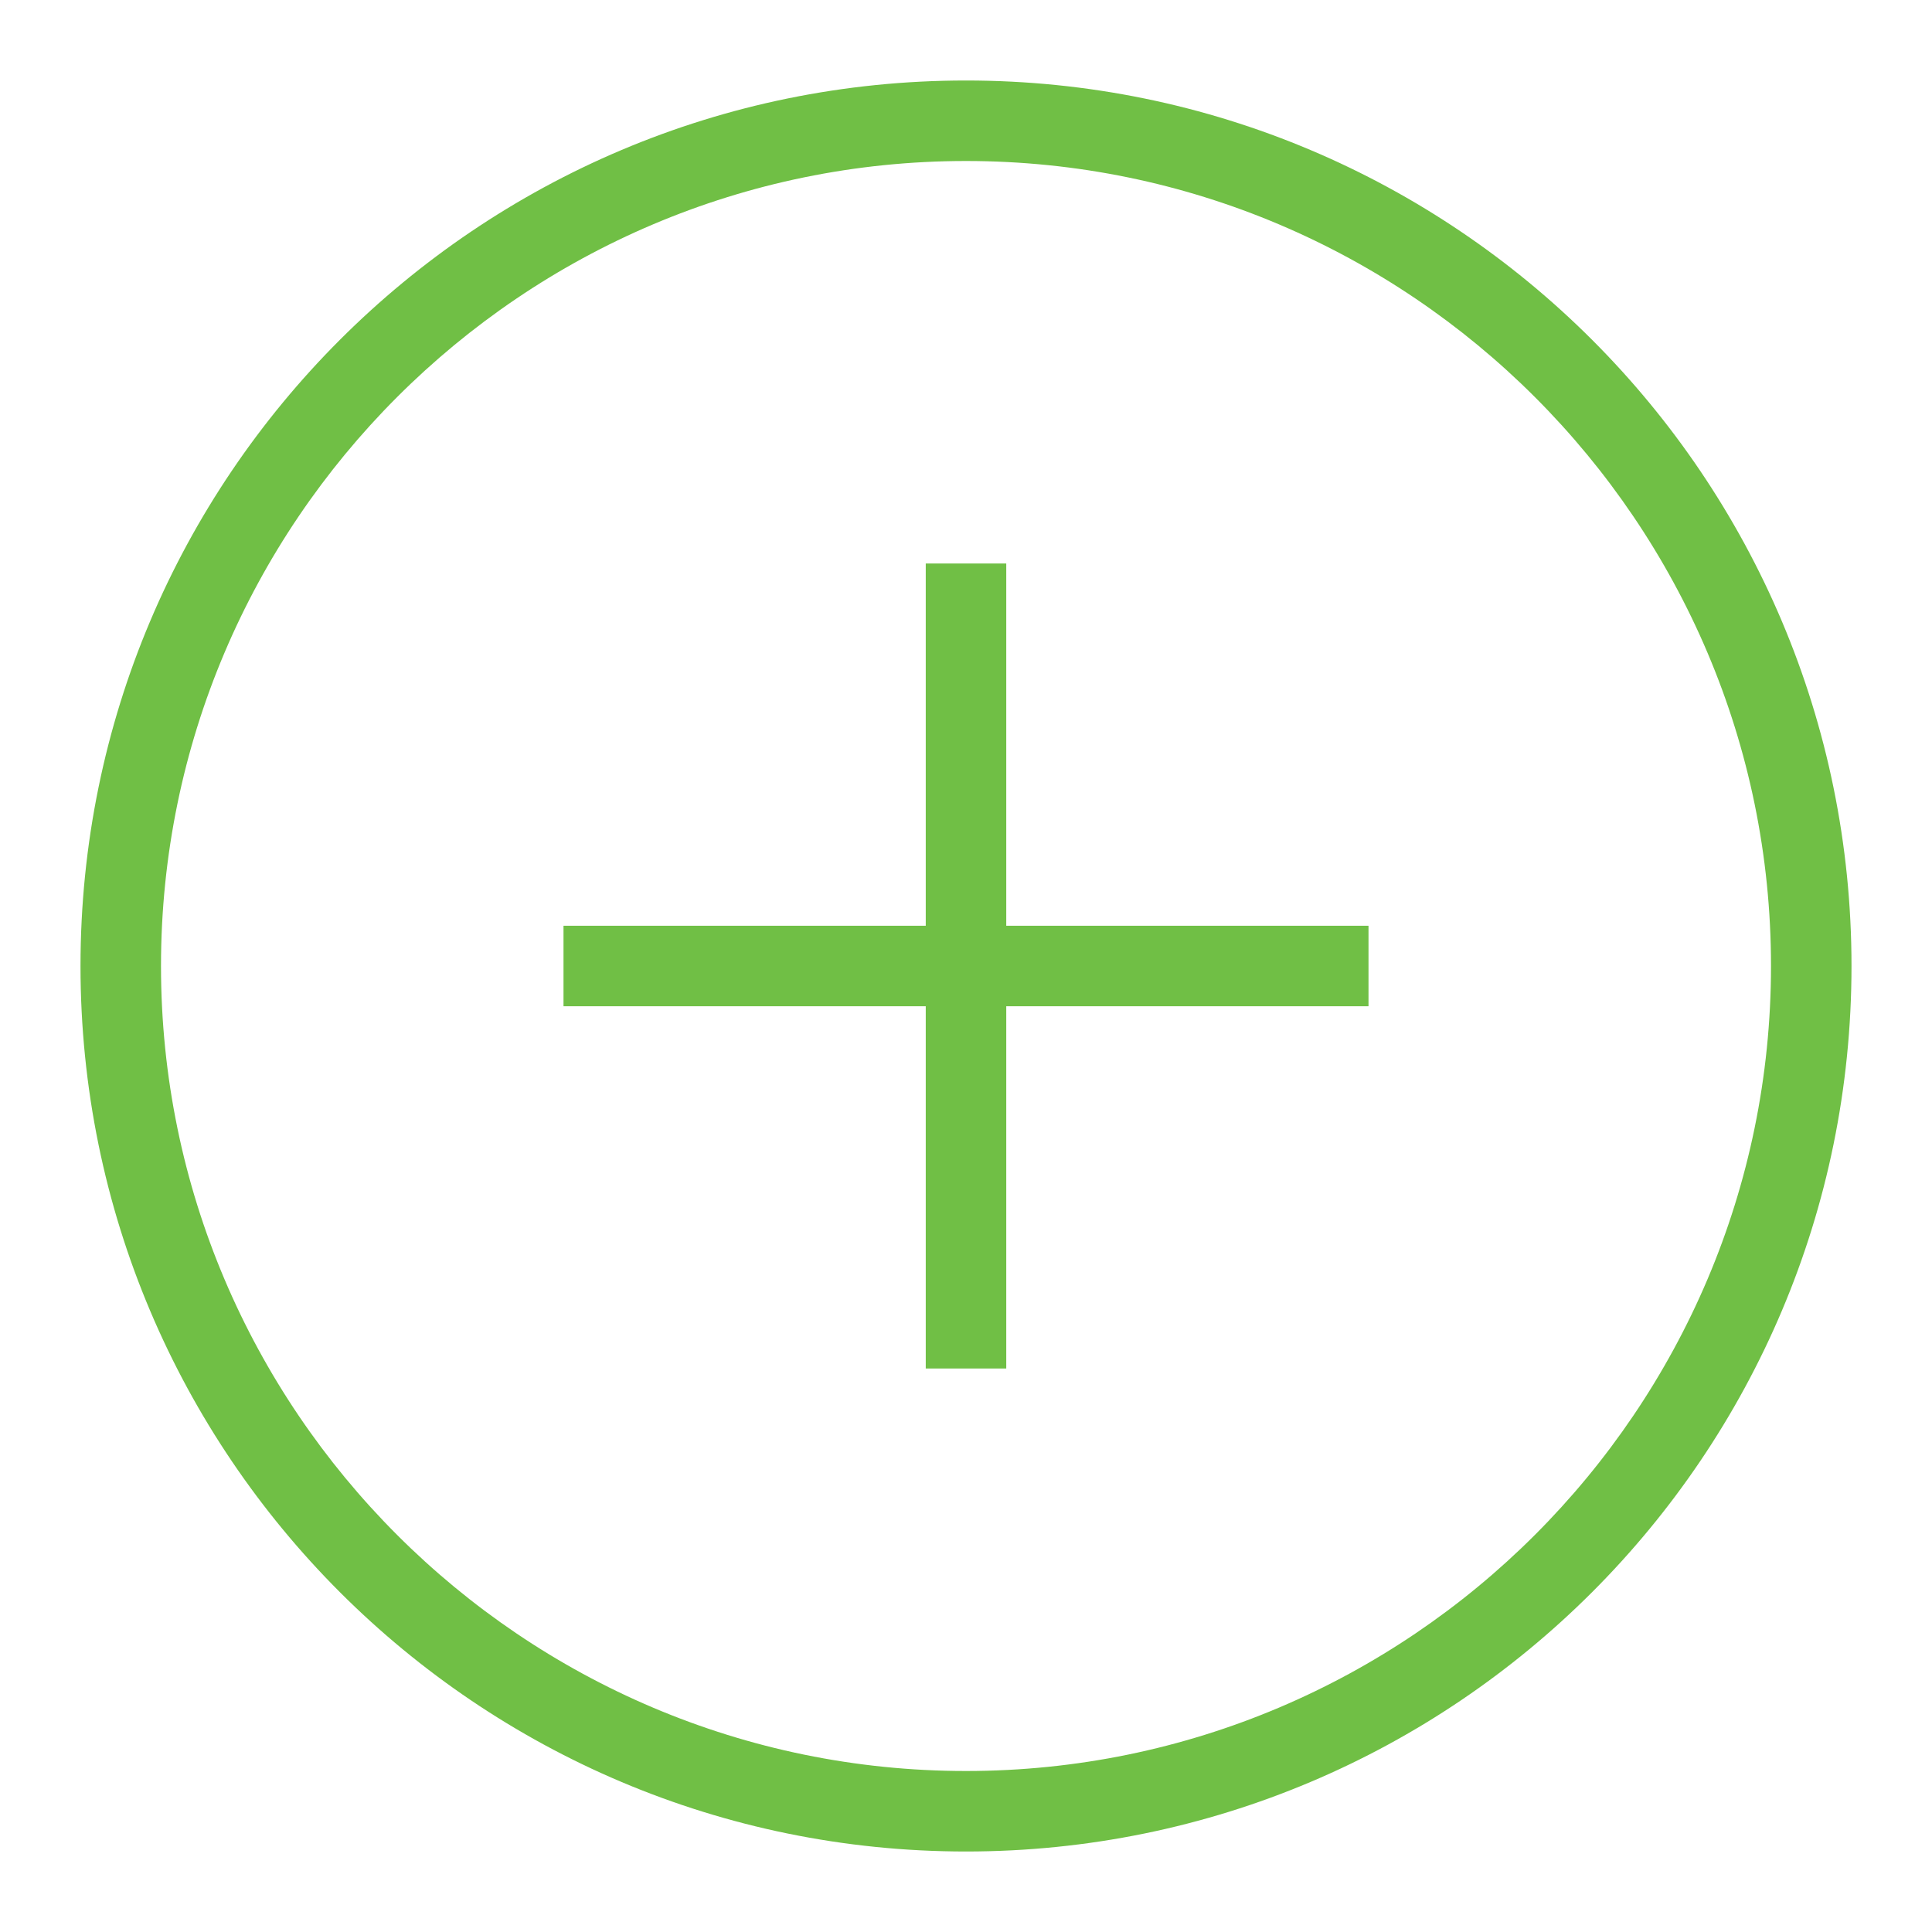 <?xml version="1.0" encoding="utf-8"?>
<!-- Generator: Adobe Illustrator 21.1.0, SVG Export Plug-In . SVG Version: 6.00 Build 0)  -->
<!DOCTYPE svg PUBLIC "-//W3C//DTD SVG 1.1//EN" "http://www.w3.org/Graphics/SVG/1.1/DTD/svg11.dtd">
<svg version="1.1" id="Layer_2" xmlns="http://www.w3.org/2000/svg" xmlns:xlink="http://www.w3.org/1999/xlink" x="0px" y="0px"
	 viewBox="0 0 192 192" style="enable-background:new 0 0 192 192;" xml:space="preserve">
<path style="fill:#70BF45;" d="M96,16c44.1,0,80,35.9,80,80s-35.9,80-80,80s-80-35.9-80-80S51.9,16,96,16 M96,8C47.4,8,8,47.4,8,96
	s39.4,88,88,88s88-39.4,88-88S144.6,8,96,8L96,8z"/>
<rect x="56" y="92" style="fill:#70BF45;" width="80" height="8"/>
<rect x="92" y="56" style="fill:#70BF45;" width="8" height="80"/>
</svg>
